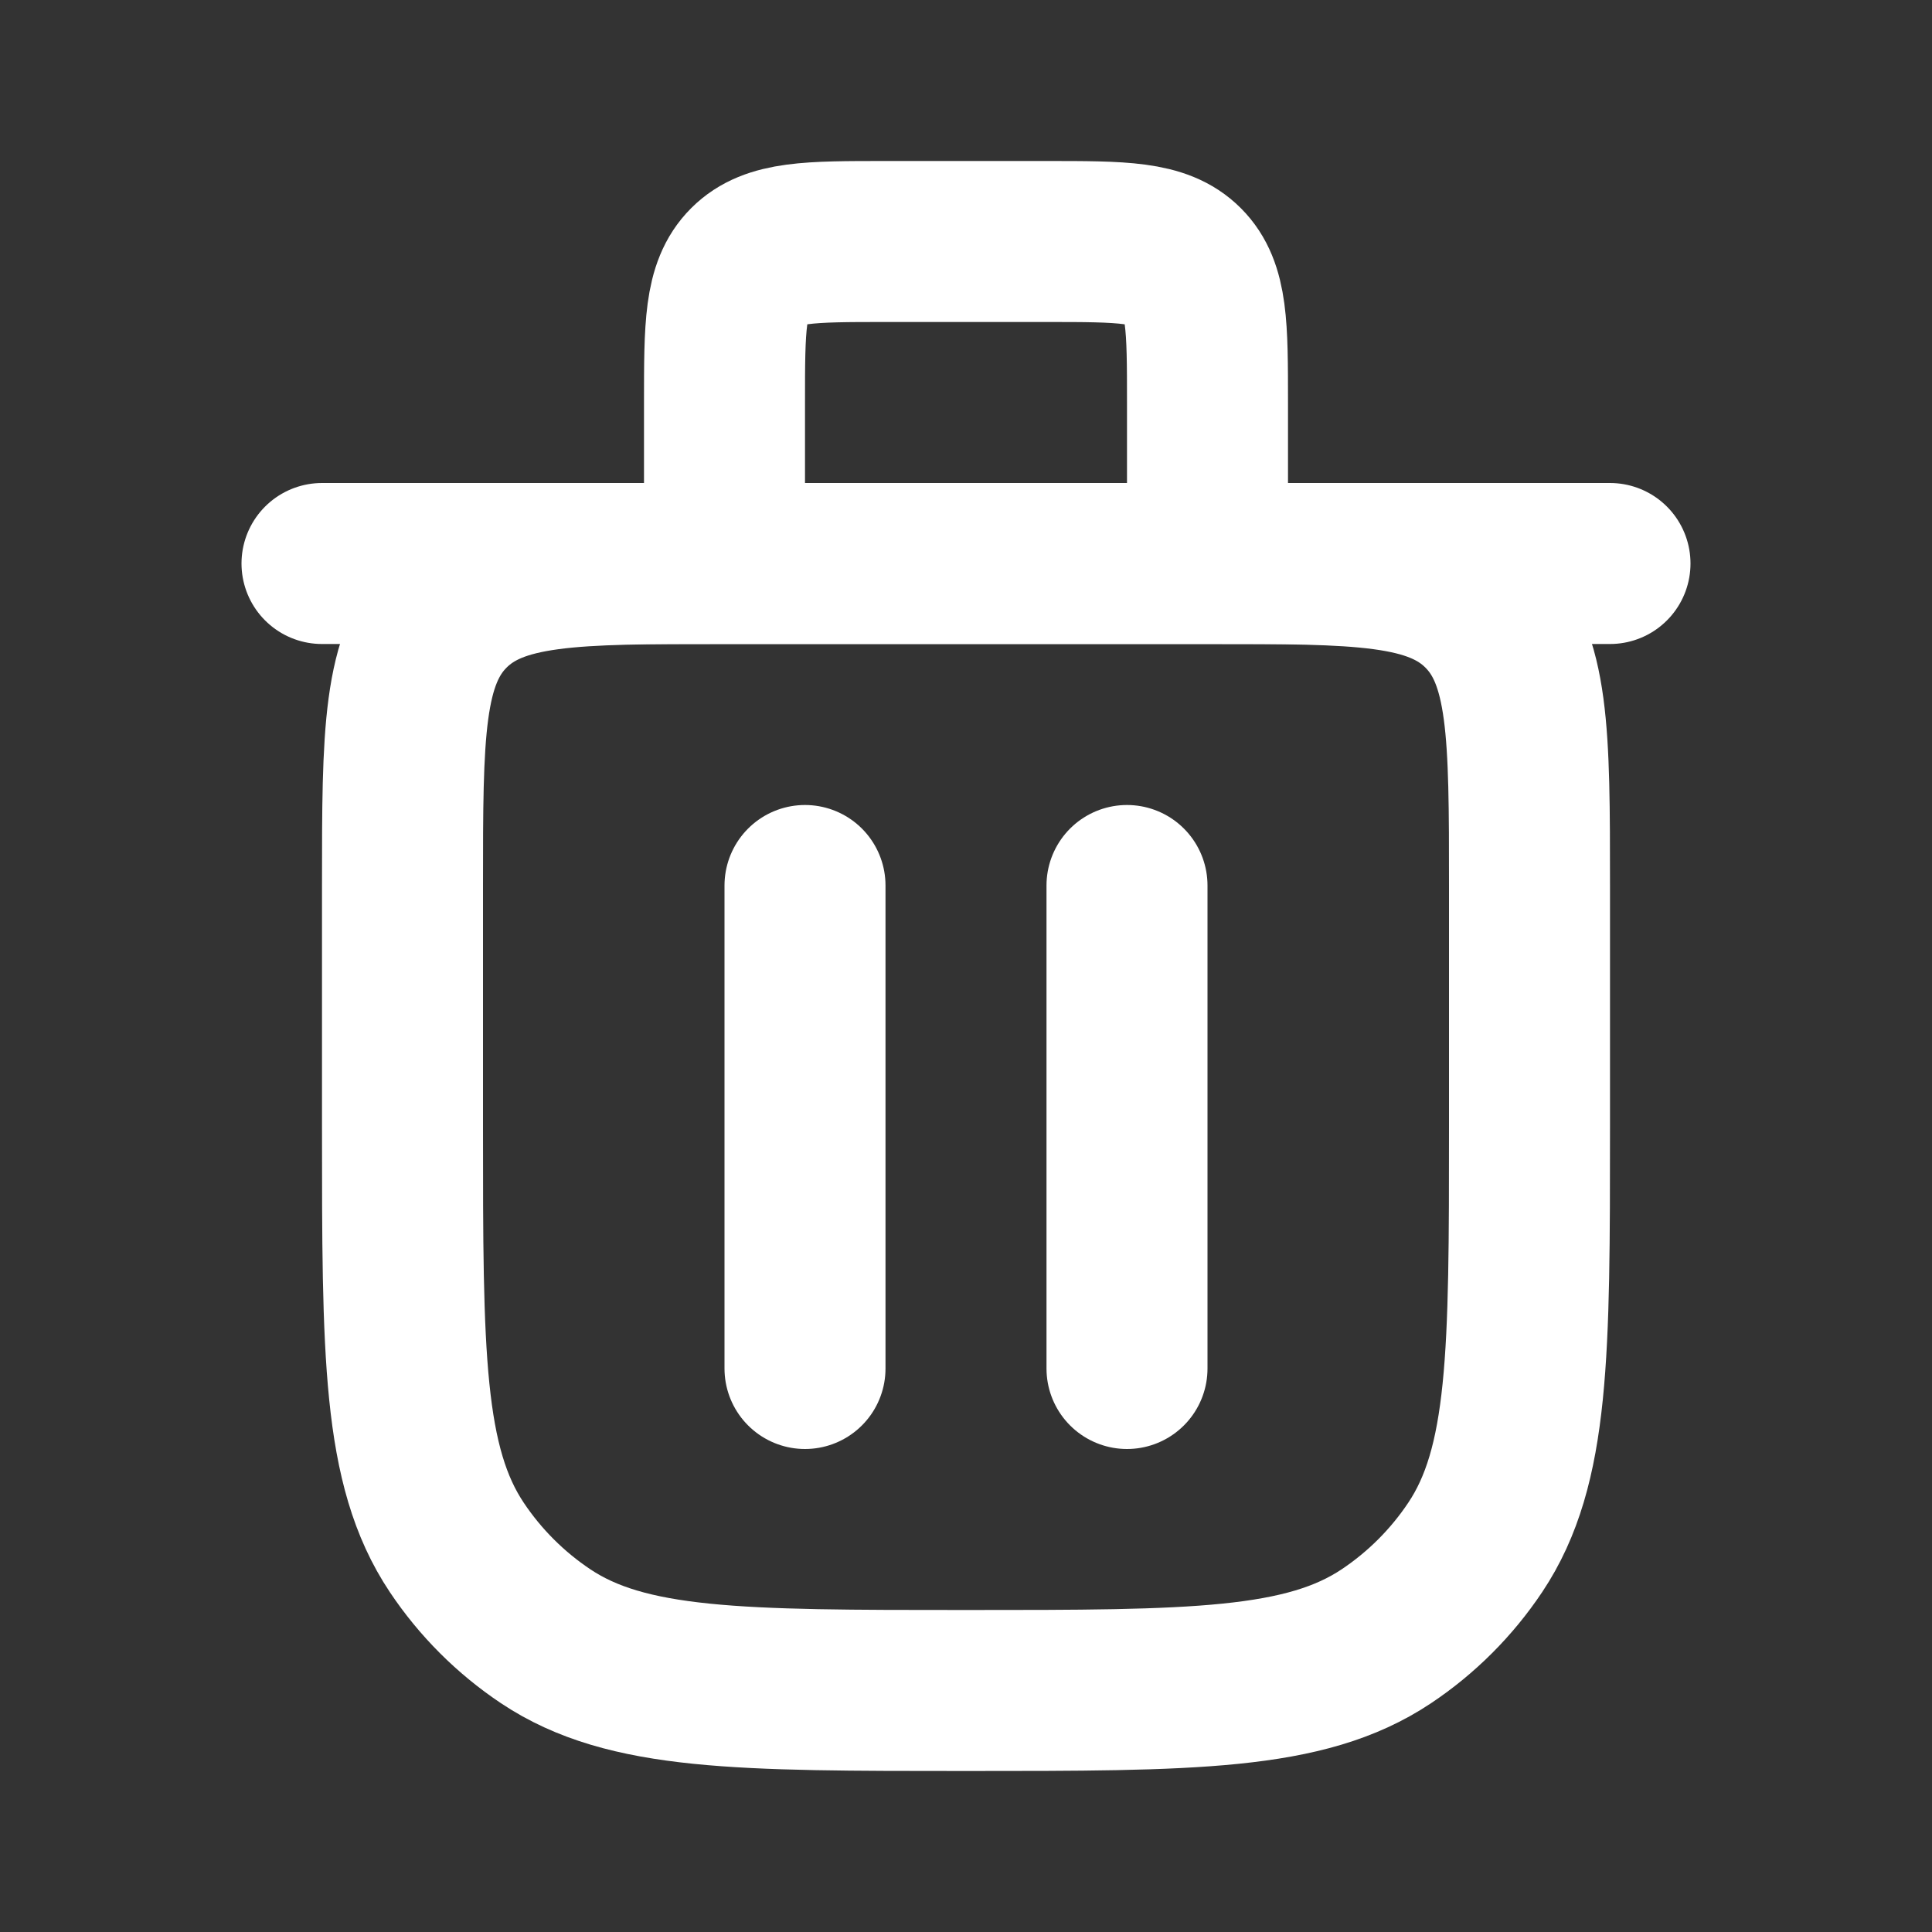 <svg width="24" height="24" viewBox="0 0 24 24" fill="none" xmlns="http://www.w3.org/2000/svg">
<rect x="0" y="0" width="24" height="24" fill="#333333" stroke="none"/>
<path d="M5 11C5 9.114 5 8.172 5.586 7.586C6.172 7 7.114 7 9 7H15C16.886 7 17.828 7 18.414 7.586C19 8.172 19 9.114 19 11V14C19 16.809 19 18.213 18.326 19.222C18.034 19.659 17.659 20.034 17.222 20.326C16.213 21 14.809 21 12 21V21C9.191 21 7.787 21 6.778 20.326C6.341 20.034 5.966 19.659 5.674 19.222C5 18.213 5 16.809 5 14V11Z" stroke="white" stroke-width="2" stroke-linecap="round"/>
<path d="M15 6V5C15 4.057 15 3.586 14.707 3.293C14.414 3 13.943 3 13 3H11C10.057 3 9.586 3 9.293 3.293C9 3.586 9 4.057 9 5V6" stroke="white" stroke-width="2" stroke-linecap="round"/>
<path d="M4 7H20" stroke="white" stroke-width="2" stroke-linecap="round"/>
<path d="M10 11V17" stroke="white" stroke-width="2" stroke-linecap="round"/>
<path d="M14 11V17" stroke="white" stroke-width="2" stroke-linecap="round"/>
</svg>

